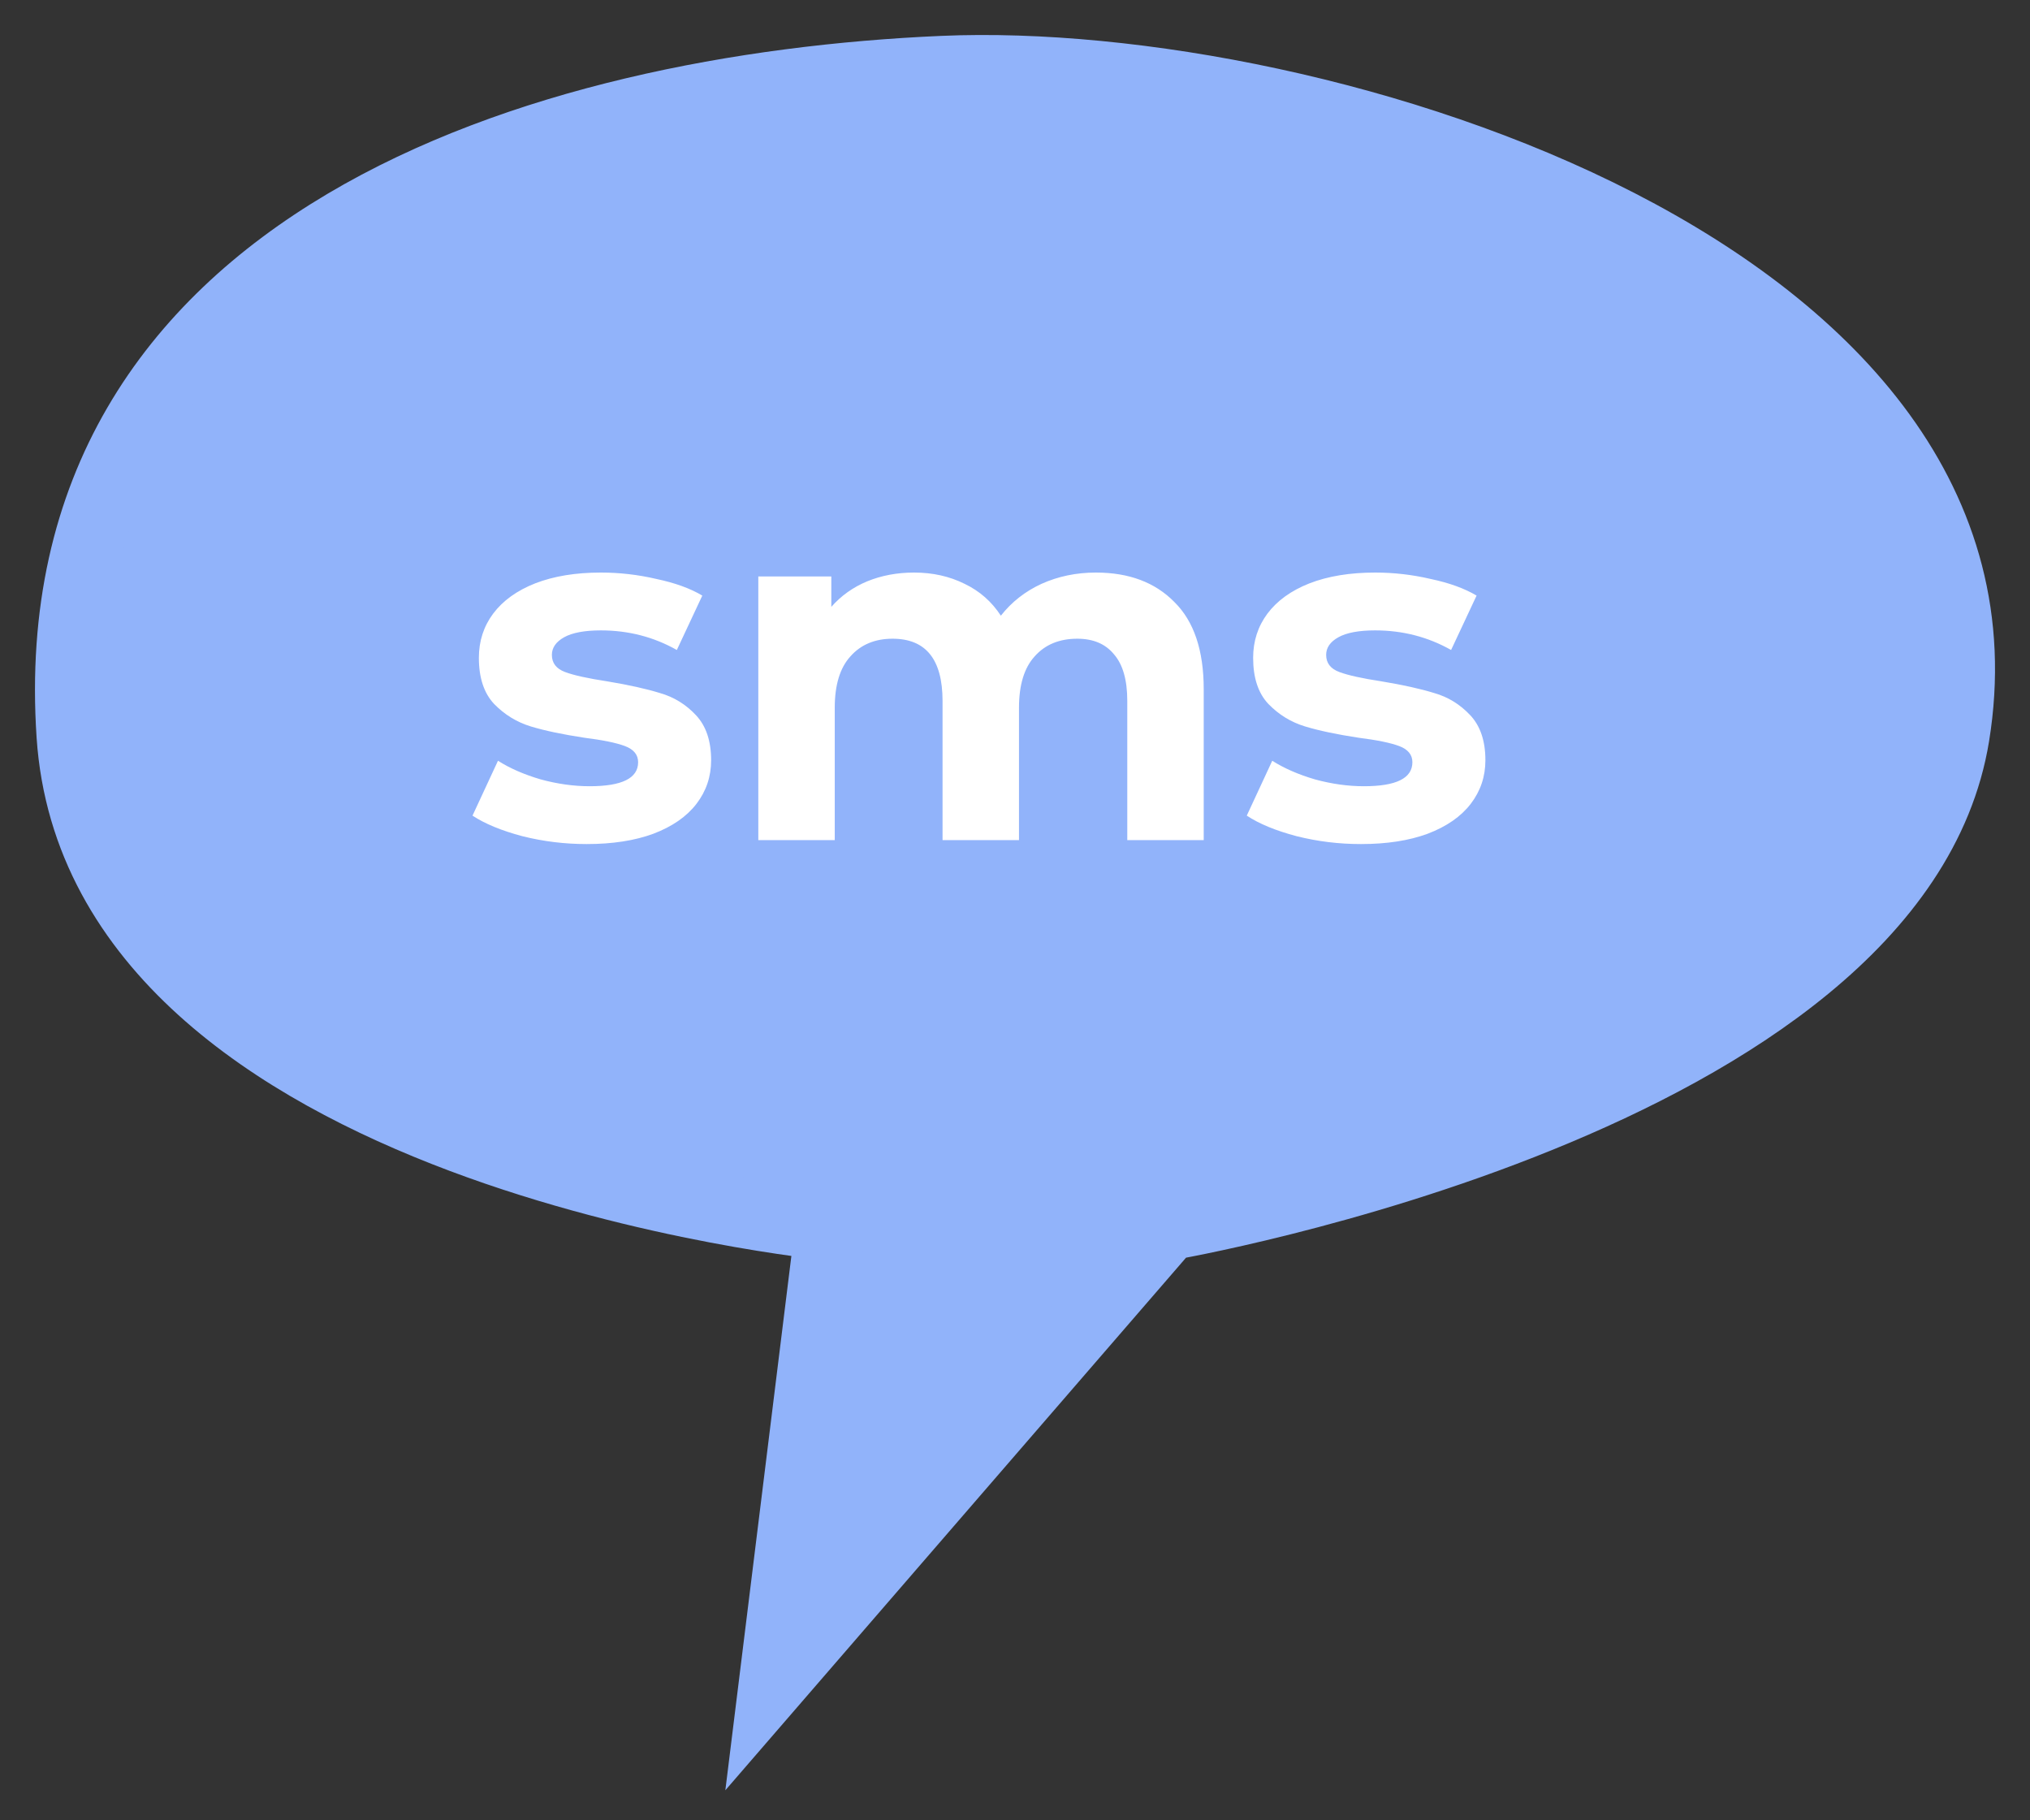 <svg width="29" height="26" viewBox="0 0 29 26" fill="none" xmlns="http://www.w3.org/2000/svg">
<rect x="0" y="0" width="29" height="26" fill="#333333" stroke="none"/>
<path d="M1.022 10.506C0.547 3.435 7.772 1.259 13.469 1.012C18.865 0.779 28.99 3.918 27.922 10.506C27.075 15.728 16.68 17.504 16.68 17.504L11.06 24L11.863 17.504C11.863 17.504 1.425 16.503 1.022 10.506Z" fill="#91B3FA" stroke="#91B3FA"/>
<path d="M8.381 12.056C8.069 12.056 7.763 12.019 7.464 11.944C7.166 11.865 6.928 11.767 6.75 11.65L7.114 10.866C7.282 10.973 7.485 11.062 7.723 11.132C7.961 11.197 8.195 11.23 8.423 11.23C8.885 11.23 9.116 11.116 9.116 10.887C9.116 10.78 9.053 10.703 8.927 10.656C8.801 10.609 8.608 10.57 8.346 10.537C8.038 10.49 7.784 10.437 7.583 10.376C7.383 10.315 7.208 10.208 7.058 10.054C6.914 9.9 6.841 9.681 6.841 9.396C6.841 9.158 6.909 8.948 7.044 8.766C7.184 8.579 7.385 8.435 7.646 8.332C7.912 8.229 8.225 8.178 8.584 8.178C8.85 8.178 9.114 8.208 9.375 8.269C9.641 8.325 9.861 8.404 10.033 8.507L9.669 9.284C9.338 9.097 8.976 9.004 8.584 9.004C8.351 9.004 8.176 9.037 8.059 9.102C7.943 9.167 7.884 9.251 7.884 9.354C7.884 9.471 7.947 9.552 8.073 9.599C8.199 9.646 8.4 9.69 8.675 9.732C8.983 9.783 9.235 9.839 9.431 9.9C9.627 9.956 9.798 10.061 9.942 10.215C10.087 10.369 10.159 10.584 10.159 10.859C10.159 11.092 10.089 11.3 9.949 11.482C9.809 11.664 9.604 11.806 9.333 11.909C9.067 12.007 8.75 12.056 8.381 12.056ZM15.656 8.178C16.127 8.178 16.501 8.318 16.776 8.598C17.056 8.873 17.196 9.289 17.196 9.844V12H16.104V10.012C16.104 9.713 16.041 9.492 15.915 9.347C15.794 9.198 15.619 9.123 15.39 9.123C15.133 9.123 14.93 9.207 14.781 9.375C14.632 9.538 14.557 9.783 14.557 10.11V12H13.465V10.012C13.465 9.419 13.227 9.123 12.751 9.123C12.499 9.123 12.298 9.207 12.149 9.375C12 9.538 11.925 9.783 11.925 10.11V12H10.833V8.234H11.876V8.668C12.016 8.509 12.186 8.388 12.387 8.304C12.592 8.22 12.816 8.178 13.059 8.178C13.325 8.178 13.565 8.232 13.78 8.339C13.995 8.442 14.167 8.593 14.298 8.794C14.452 8.598 14.646 8.446 14.879 8.339C15.117 8.232 15.376 8.178 15.656 8.178ZM19.442 12.056C19.129 12.056 18.824 12.019 18.525 11.944C18.226 11.865 17.988 11.767 17.811 11.65L18.175 10.866C18.343 10.973 18.546 11.062 18.784 11.132C19.022 11.197 19.255 11.23 19.484 11.23C19.946 11.23 20.177 11.116 20.177 10.887C20.177 10.78 20.114 10.703 19.988 10.656C19.862 10.609 19.668 10.57 19.407 10.537C19.099 10.49 18.845 10.437 18.644 10.376C18.443 10.315 18.268 10.208 18.119 10.054C17.974 9.9 17.902 9.681 17.902 9.396C17.902 9.158 17.97 8.948 18.105 8.766C18.245 8.579 18.446 8.435 18.707 8.332C18.973 8.229 19.286 8.178 19.645 8.178C19.911 8.178 20.175 8.208 20.436 8.269C20.702 8.325 20.921 8.404 21.094 8.507L20.73 9.284C20.399 9.097 20.037 9.004 19.645 9.004C19.412 9.004 19.237 9.037 19.12 9.102C19.003 9.167 18.945 9.251 18.945 9.354C18.945 9.471 19.008 9.552 19.134 9.599C19.26 9.646 19.461 9.69 19.736 9.732C20.044 9.783 20.296 9.839 20.492 9.9C20.688 9.956 20.858 10.061 21.003 10.215C21.148 10.369 21.22 10.584 21.22 10.859C21.22 11.092 21.15 11.3 21.01 11.482C20.87 11.664 20.665 11.806 20.394 11.909C20.128 12.007 19.811 12.056 19.442 12.056Z" fill="white"/>
</svg>
